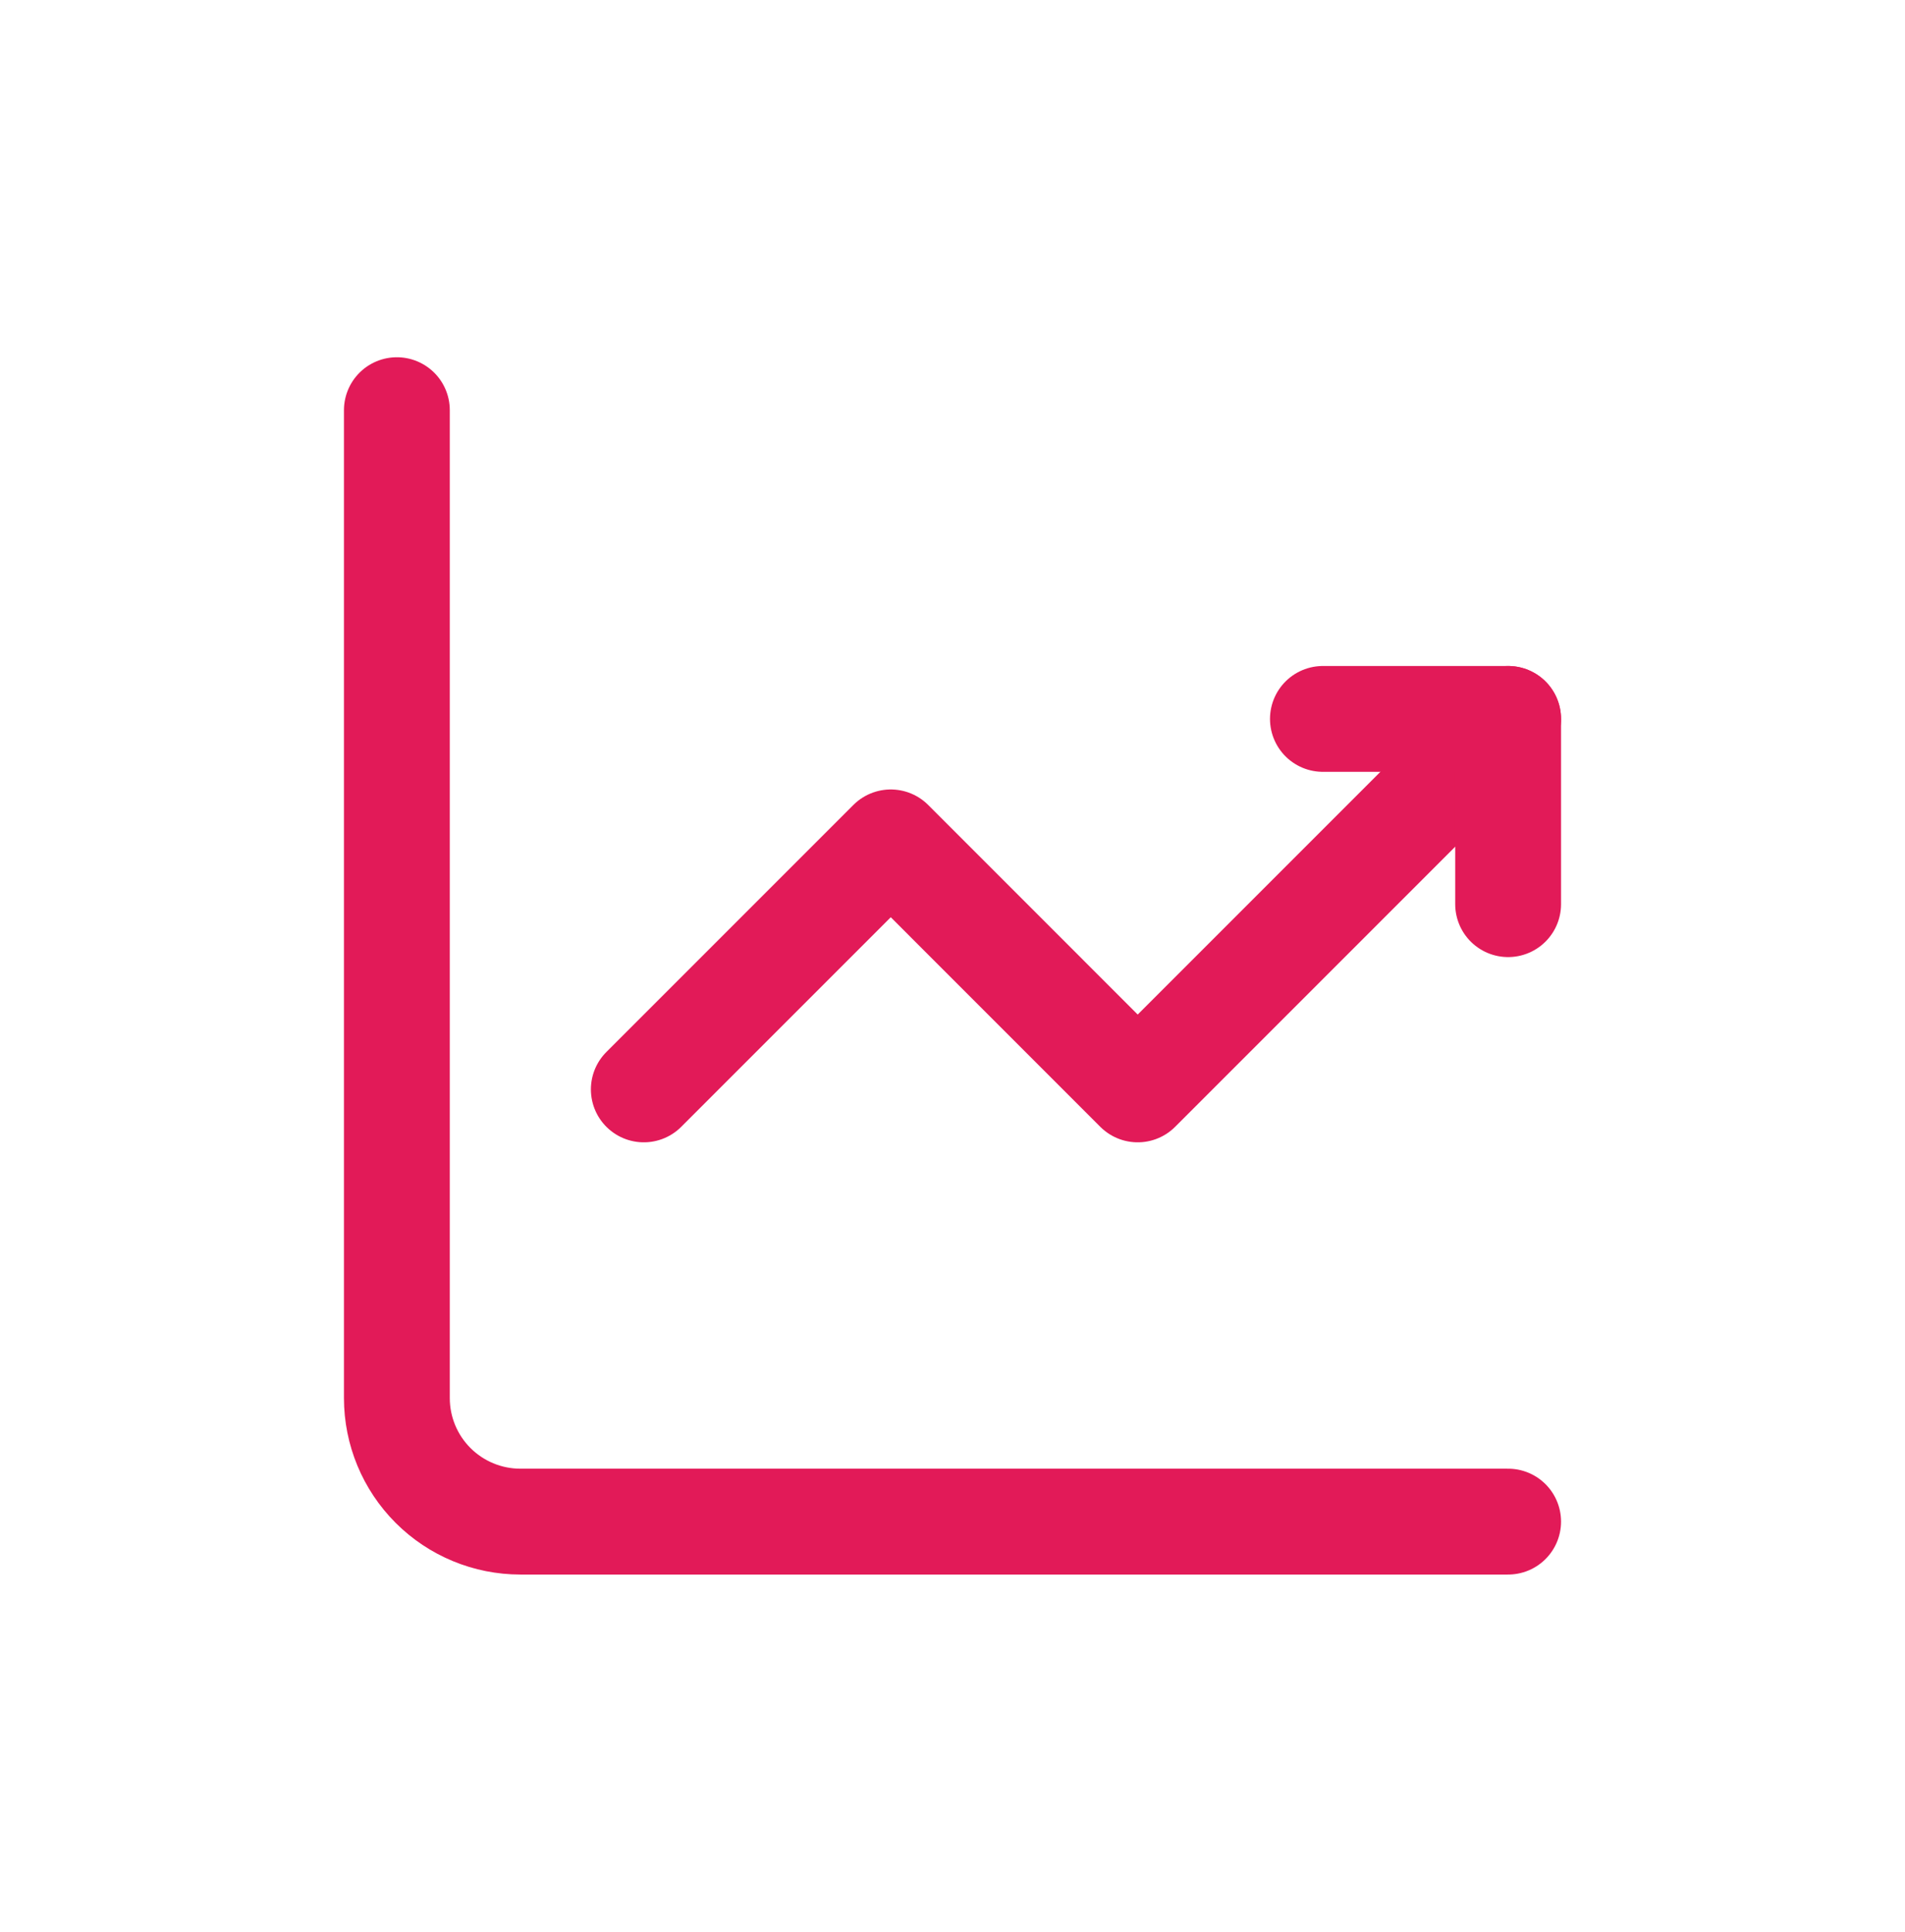 <svg width="72" height="73" viewBox="0 0 72 73" fill="none" xmlns="http://www.w3.org/2000/svg">
<path d="M15 15.5V52.833C15 54.071 15.492 55.258 16.367 56.133C17.242 57.008 18.429 57.5 19.667 57.5H57" stroke="#E21A58" stroke-width="4" stroke-miterlimit="5.759" stroke-linecap="round" stroke-linejoin="round"/>
<path d="M24.333 41.167L33.667 31.833L43 41.167L57 27.167" stroke="#E21A58" stroke-width="4" stroke-miterlimit="5.759" stroke-linecap="round" stroke-linejoin="round"/>
<path d="M50 27.167H57V34.167" stroke="#E21A58" stroke-width="4" stroke-linecap="round" stroke-linejoin="round"/>
</svg>
